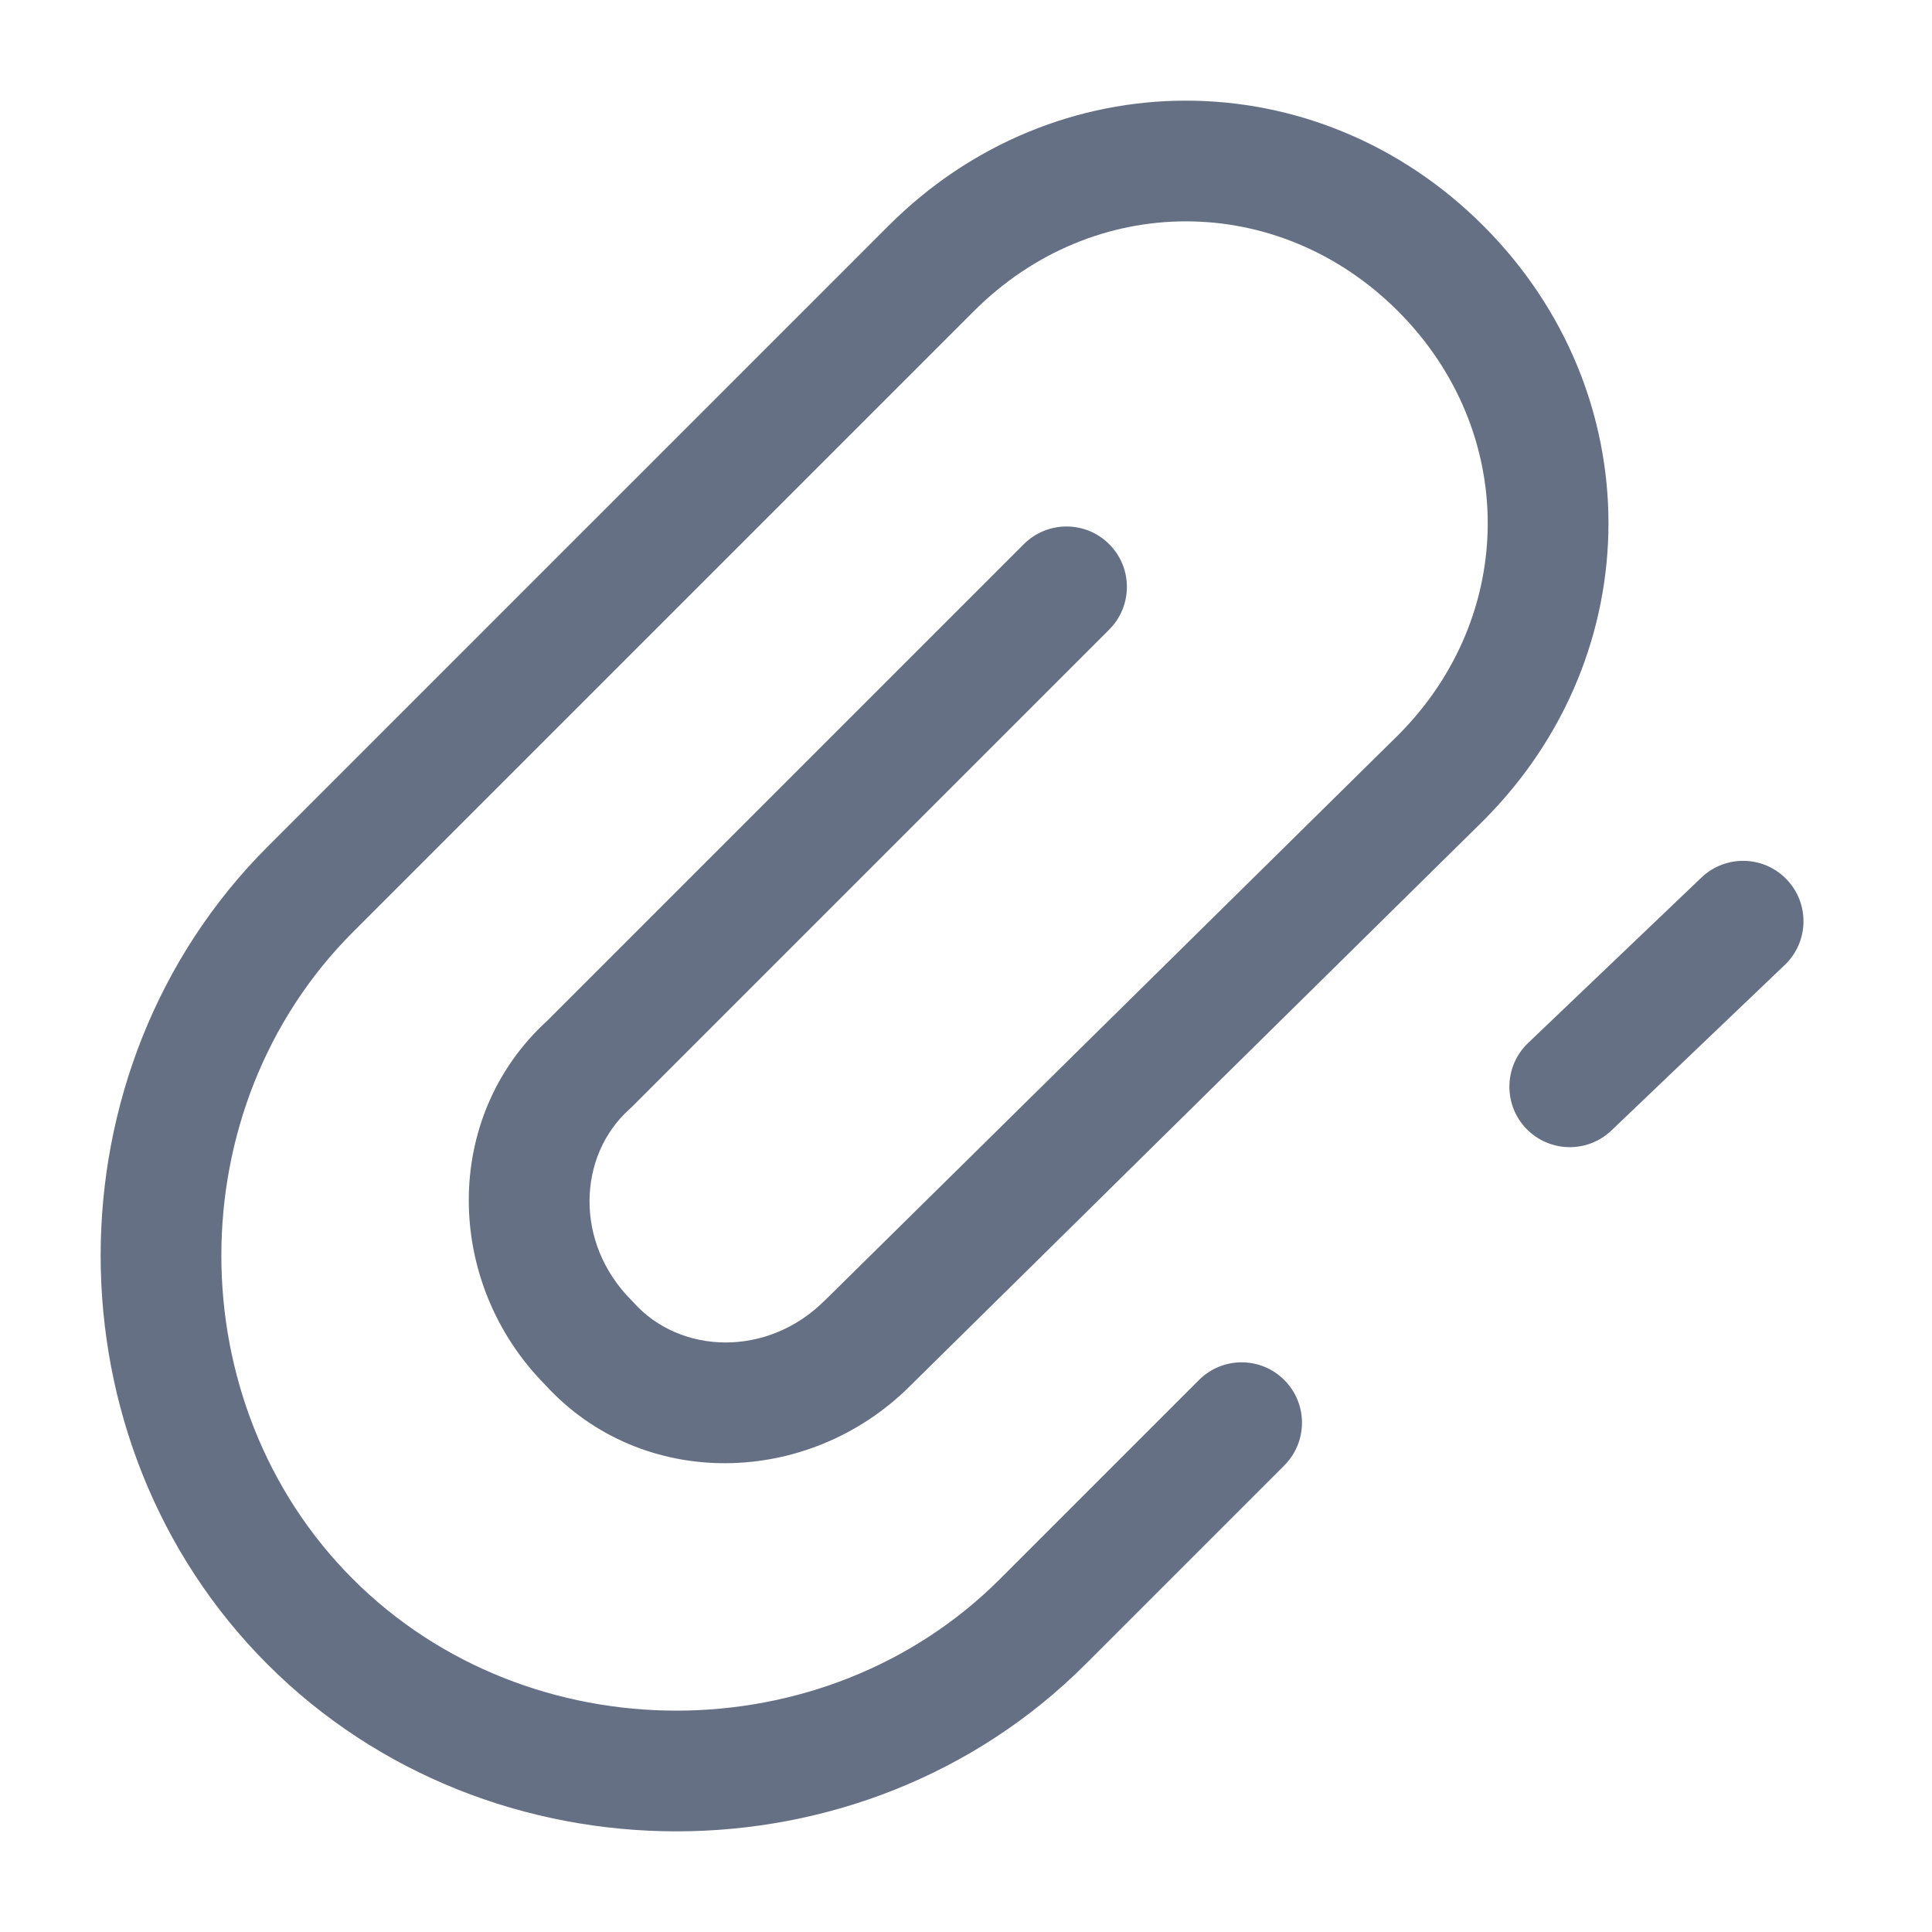 <svg width="24" height="24" viewBox="0 0 24 24" fill="none" xmlns="http://www.w3.org/2000/svg">
<path fill-rule="evenodd" clipRule="evenodd" d="M17.366 3.865C15.879 2.378 13.585 2.378 12.098 3.865L4.384 11.579C2.205 13.758 2.205 17.436 4.384 19.616C6.564 21.795 10.242 21.795 12.421 19.616L14.894 17.143C15.187 16.85 15.661 16.85 15.954 17.143C16.247 17.436 16.247 17.911 15.954 18.204L13.482 20.676C10.717 23.441 6.089 23.441 3.324 20.676C0.559 17.911 0.559 13.283 3.324 10.518L11.037 2.805C13.11 0.732 16.354 0.732 18.427 2.805C20.499 4.878 20.499 8.121 18.427 10.194L18.423 10.198L18.423 10.198L11.307 17.215C11.306 17.216 11.305 17.216 11.305 17.217C10.044 18.476 7.975 18.522 6.771 17.201C5.524 15.94 5.482 13.881 6.798 12.68L12.718 6.76C13.011 6.467 13.486 6.467 13.779 6.76C14.072 7.053 14.072 7.528 13.779 7.821L7.846 13.754C7.836 13.763 7.827 13.772 7.817 13.781C7.175 14.358 7.133 15.442 7.846 16.154C7.855 16.164 7.864 16.173 7.873 16.183C8.45 16.825 9.534 16.867 10.246 16.154L10.25 16.151L10.25 16.151L17.368 9.132C18.853 7.645 18.852 5.352 17.366 3.865ZM22.196 10.926C22.482 11.226 22.471 11.7 22.172 11.986L20.018 14.043C19.718 14.329 19.244 14.318 18.957 14.018C18.672 13.718 18.683 13.243 18.982 12.957L21.136 10.901C21.436 10.615 21.91 10.626 22.196 10.926Z" fill="#667085"/>
</svg>
